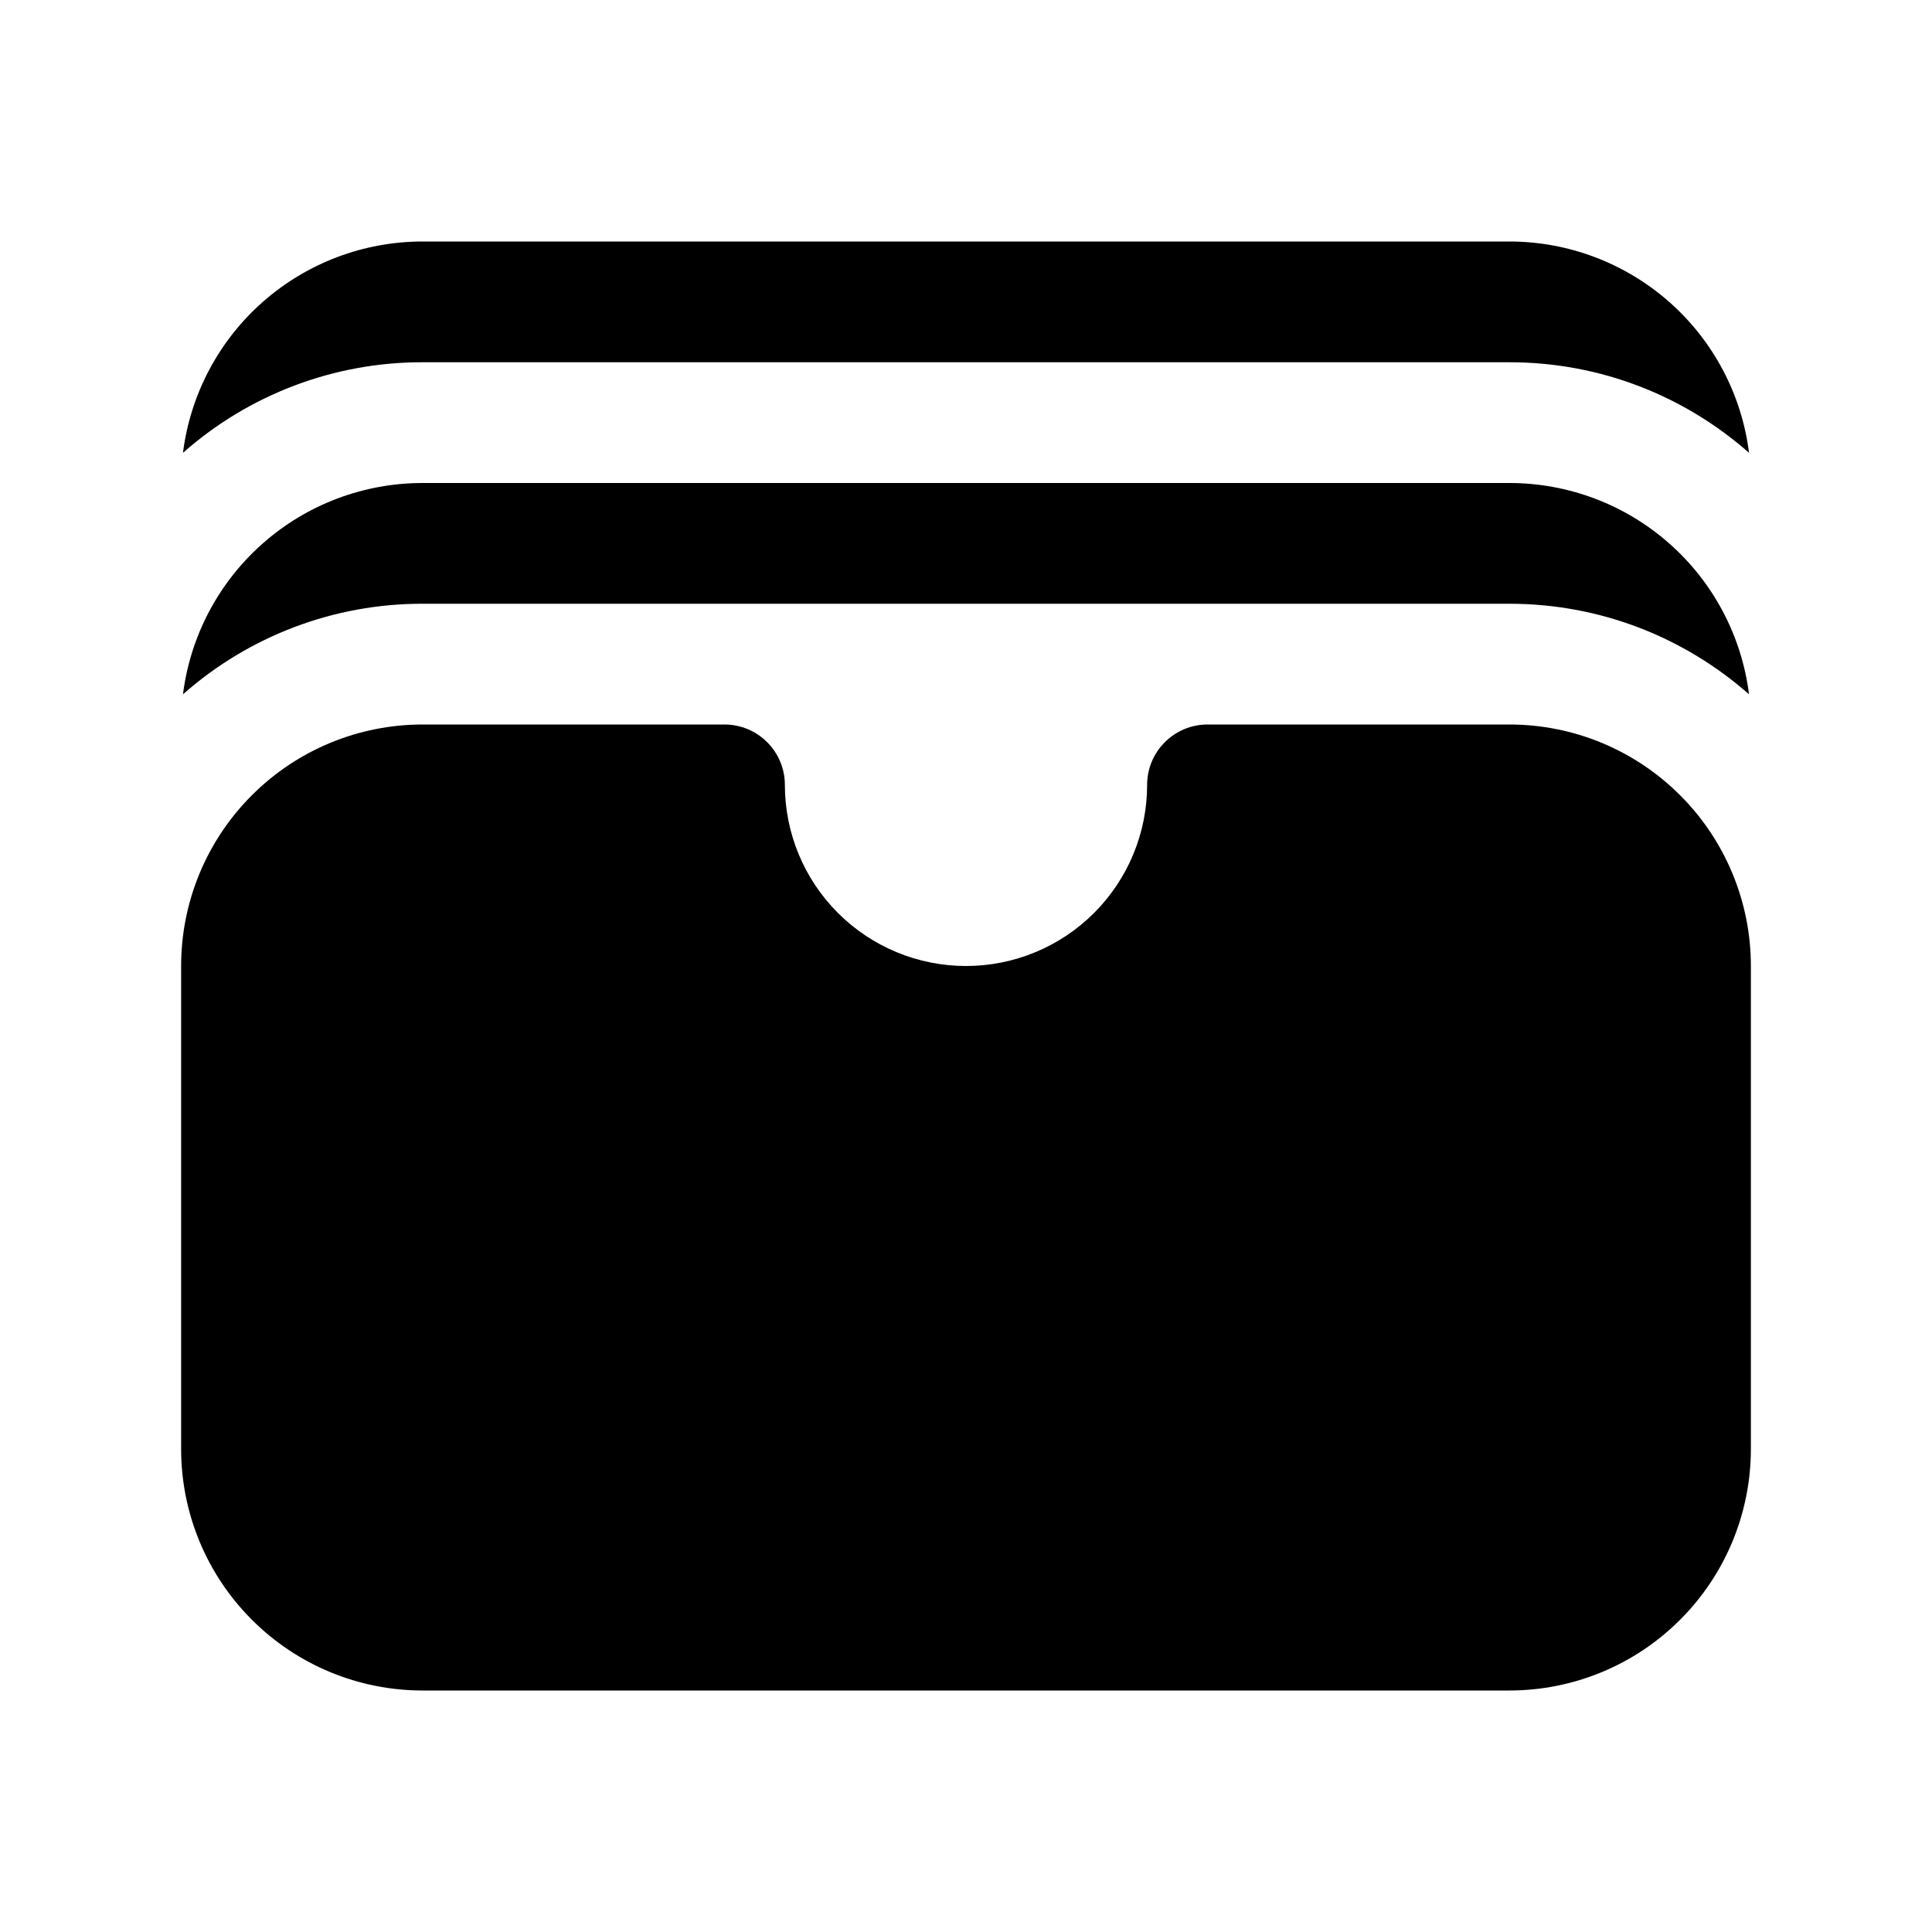 <svg width="24" height="24" viewBox="0 0 24 24" fill="none" xmlns="http://www.w3.org/2000/svg">
<path d="M2.273 5.625C3.094 4.899 4.153 4.498 5.25 4.5H18.75C19.891 4.5 20.933 4.925 21.727 5.625C21.636 4.9 21.283 4.233 20.735 3.75C20.186 3.267 19.481 3 18.75 3H5.25C4.519 3 3.813 3.267 3.265 3.75C2.717 4.233 2.364 4.9 2.273 5.625ZM2.273 8.625C3.094 7.899 4.153 7.498 5.25 7.5H18.75C19.891 7.5 20.933 7.925 21.727 8.625C21.636 7.9 21.283 7.233 20.735 6.75C20.186 6.266 19.481 6 18.75 6H5.25C4.519 6 3.813 6.266 3.265 6.75C2.717 7.233 2.364 7.9 2.273 8.625ZM5.25 9C4.454 9 3.691 9.316 3.129 9.879C2.566 10.441 2.25 11.204 2.25 12V18C2.25 18.796 2.566 19.559 3.129 20.121C3.691 20.684 4.454 21 5.25 21H18.75C19.546 21 20.309 20.684 20.871 20.121C21.434 19.559 21.75 18.796 21.75 18V12C21.75 11.204 21.434 10.441 20.871 9.879C20.309 9.316 19.546 9 18.75 9H15C14.801 9 14.61 9.079 14.47 9.22C14.329 9.36 14.25 9.551 14.25 9.75C14.25 10.347 14.013 10.919 13.591 11.341C13.169 11.763 12.597 12 12 12C11.403 12 10.831 11.763 10.409 11.341C9.987 10.919 9.75 10.347 9.75 9.75C9.75 9.551 9.671 9.36 9.53 9.22C9.39 9.079 9.199 9 9 9H5.25Z" fill="black"/>
</svg>
